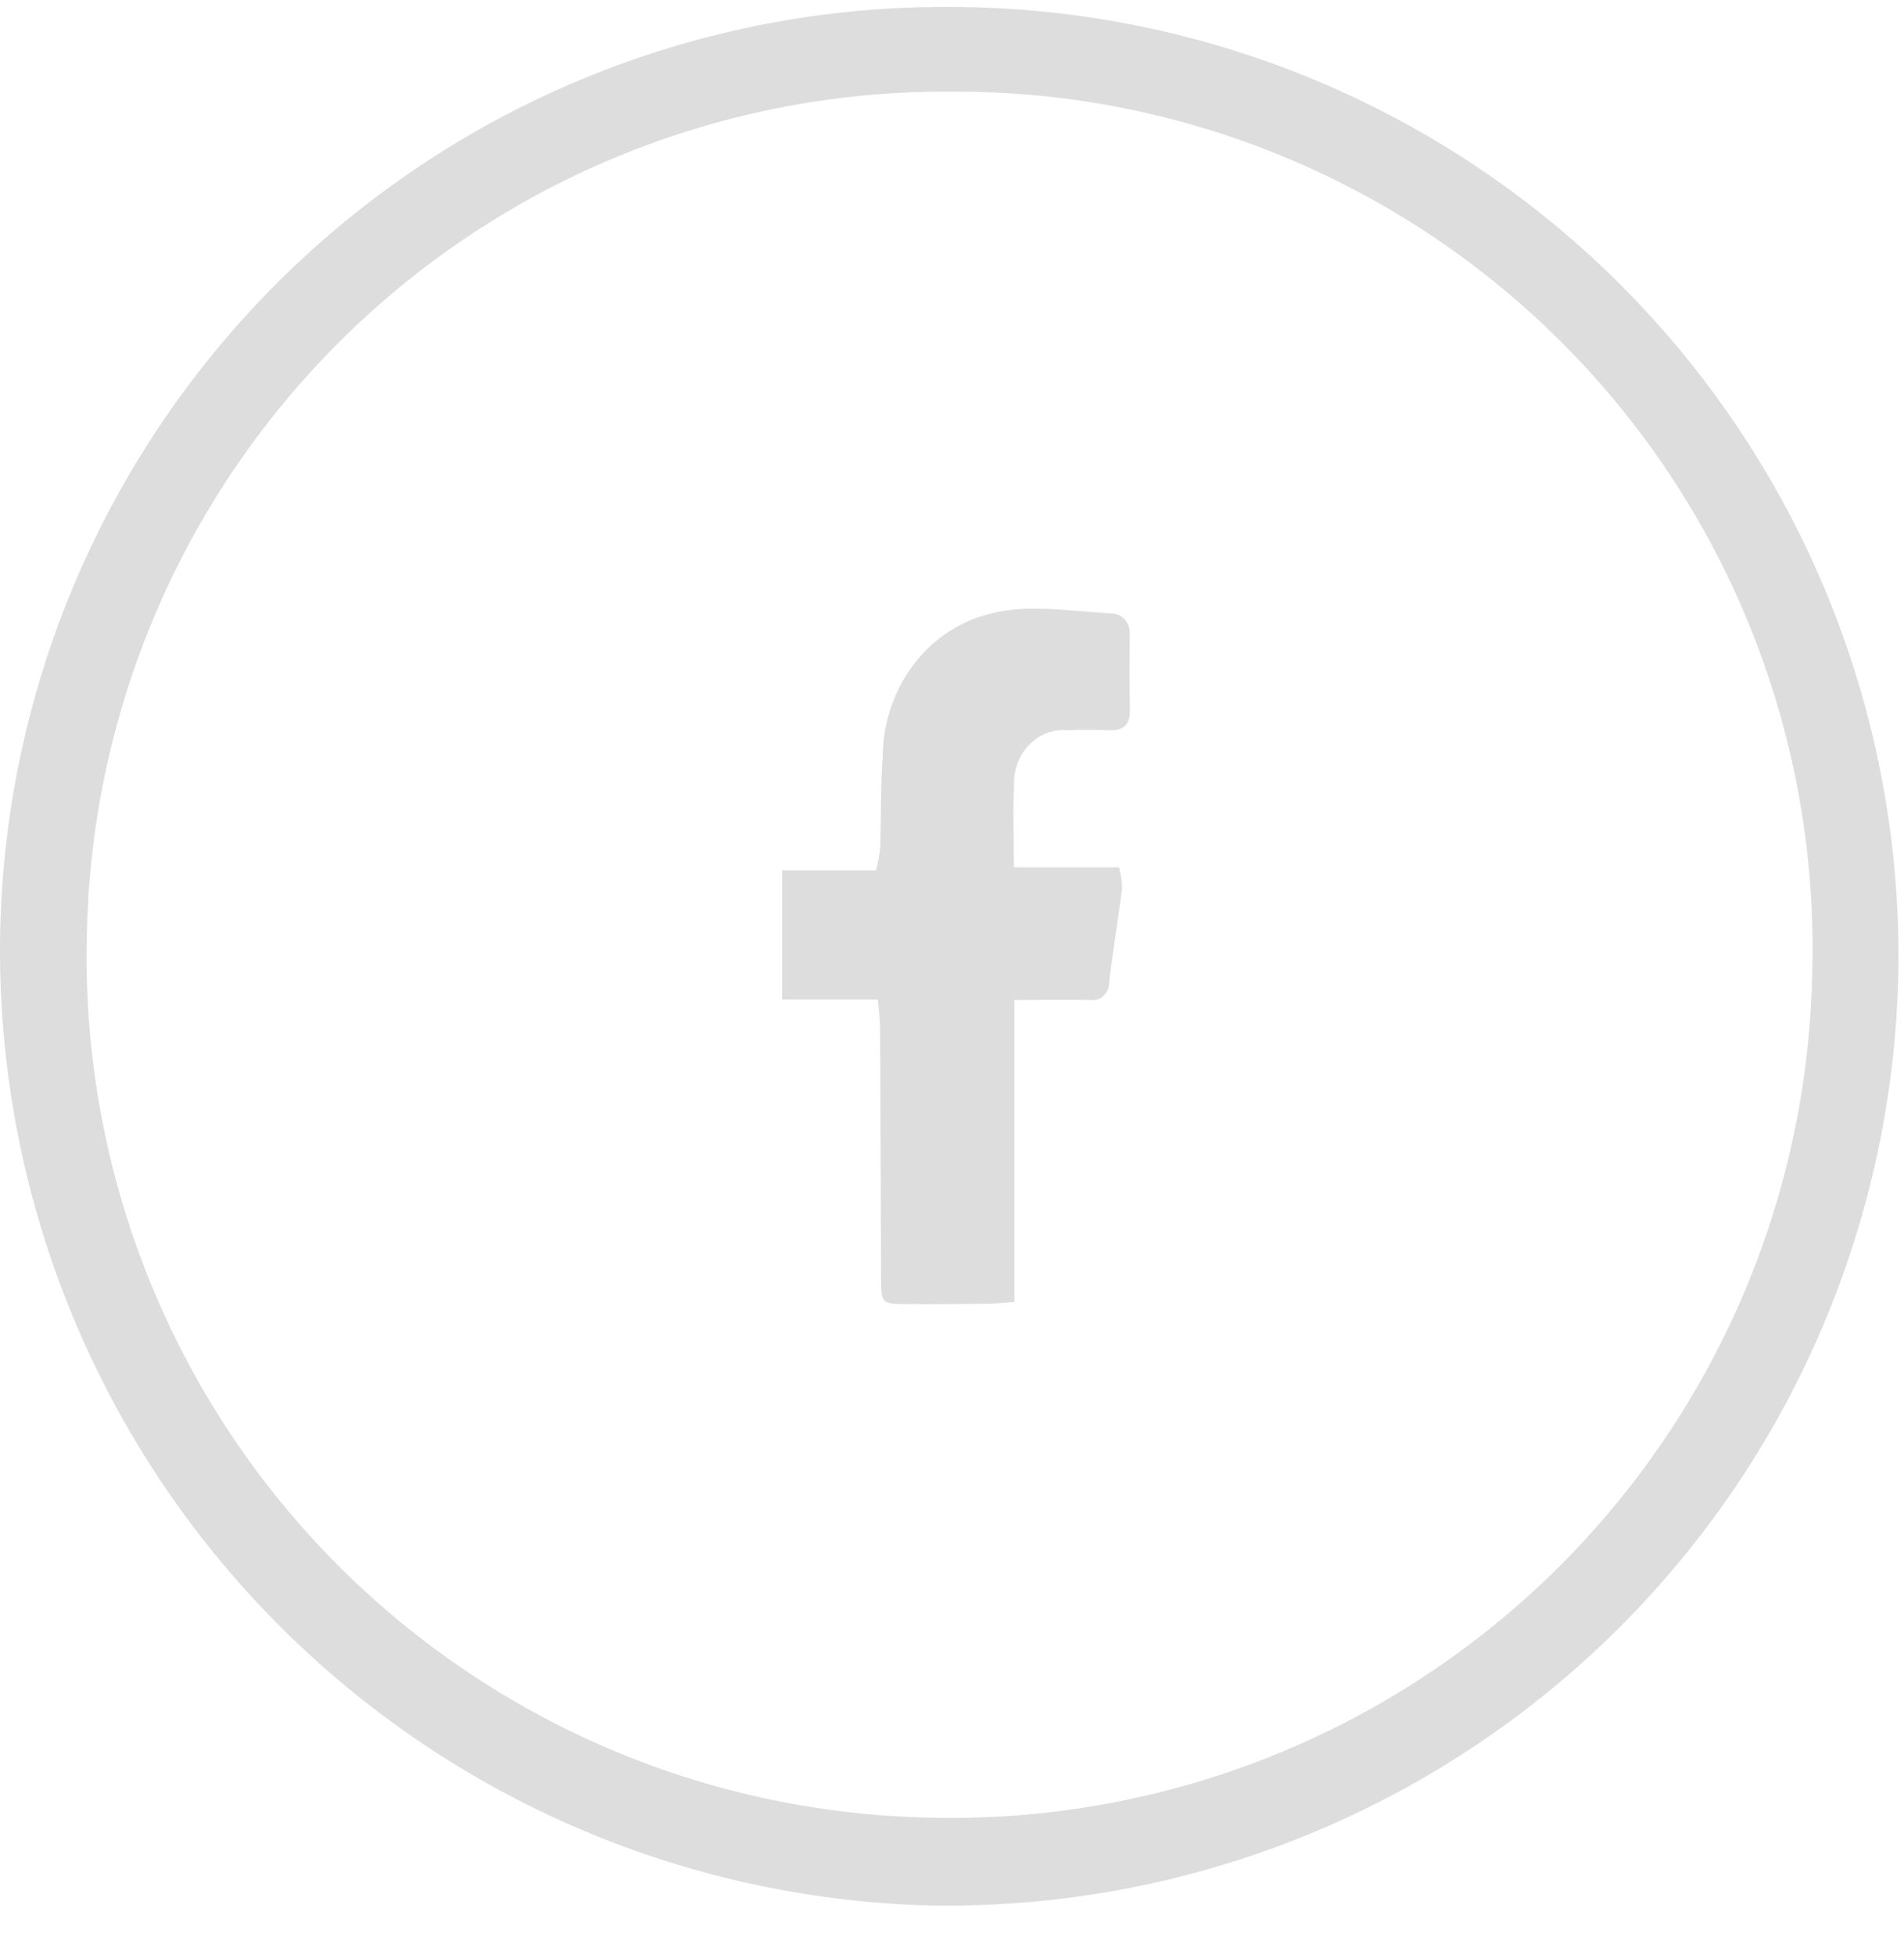 <svg width="38" height="39" viewBox="0 0 38 39" fill="none" xmlns="http://www.w3.org/2000/svg">
<path d="M37.889 19.255C37.86 21.778 37.328 24.27 36.325 26.585C35.322 28.901 33.867 30.993 32.045 32.739C30.223 34.485 28.072 35.851 25.716 36.755C23.36 37.66 20.848 38.086 18.326 38.008C13.335 37.816 8.619 35.673 5.193 32.04C1.766 28.406 -0.097 23.573 0.004 18.58C0.109 13.631 2.158 8.922 5.708 5.471C9.257 2.02 14.022 0.105 18.972 0.139C21.473 0.141 23.948 0.638 26.255 1.601C28.563 2.565 30.656 3.976 32.415 5.754C34.174 7.531 35.563 9.639 36.503 11.957C37.442 14.274 37.913 16.754 37.889 19.255ZM36.171 19.301C36.222 17.021 35.816 14.754 34.978 12.633C34.14 10.513 32.886 8.581 31.289 6.953C29.693 5.325 27.787 4.033 25.683 3.153C23.579 2.272 21.321 1.822 19.041 1.829C14.522 1.781 10.168 3.521 6.927 6.669C3.685 9.818 1.819 14.119 1.735 18.637C1.674 20.898 2.06 23.148 2.871 25.259C3.682 27.37 4.902 29.3 6.461 30.938C8.021 32.576 9.889 33.889 11.957 34.803C14.026 35.717 16.255 36.212 18.516 36.262C20.793 36.324 23.06 35.933 25.184 35.111C27.309 34.29 29.249 33.054 30.892 31.476C32.535 29.897 33.847 28.008 34.754 25.918C35.66 23.828 36.141 21.578 36.17 19.301H36.171Z" fill="#DDDDDD"/>
<path d="M20.236 17.305H22.333C22.37 17.439 22.391 17.577 22.395 17.717C22.316 18.342 22.212 18.962 22.136 19.587C22.138 19.639 22.129 19.691 22.11 19.74C22.091 19.788 22.062 19.831 22.025 19.866C21.989 19.901 21.945 19.927 21.898 19.941C21.851 19.956 21.802 19.959 21.753 19.951C21.274 19.944 20.796 19.951 20.246 19.951V25.974C20.025 25.99 19.869 26.008 19.715 26.01C19.163 26.016 18.611 26.024 18.059 26.018C17.596 26.013 17.585 25.989 17.584 25.496C17.579 23.833 17.573 22.169 17.564 20.506C17.564 20.34 17.539 20.174 17.52 19.942H15.611V17.365H17.483C17.521 17.223 17.549 17.078 17.566 16.93C17.587 16.32 17.572 15.706 17.617 15.098C17.621 14.48 17.806 13.879 18.145 13.38C18.485 12.882 18.963 12.51 19.51 12.319C19.849 12.204 20.203 12.144 20.559 12.143C21.091 12.138 21.623 12.203 22.156 12.24C22.21 12.236 22.264 12.244 22.315 12.264C22.365 12.285 22.411 12.317 22.448 12.359C22.485 12.401 22.513 12.451 22.53 12.506C22.547 12.561 22.552 12.619 22.546 12.677C22.542 13.174 22.541 13.671 22.55 14.168C22.556 14.471 22.413 14.575 22.154 14.569C21.872 14.562 21.584 14.553 21.299 14.569C21.16 14.556 21.02 14.576 20.889 14.627C20.757 14.677 20.637 14.757 20.537 14.862C20.436 14.966 20.358 15.092 20.306 15.231C20.255 15.37 20.232 15.52 20.239 15.67C20.213 16.179 20.236 16.694 20.236 17.305Z" fill="#DDDDDD"/>
</svg>
